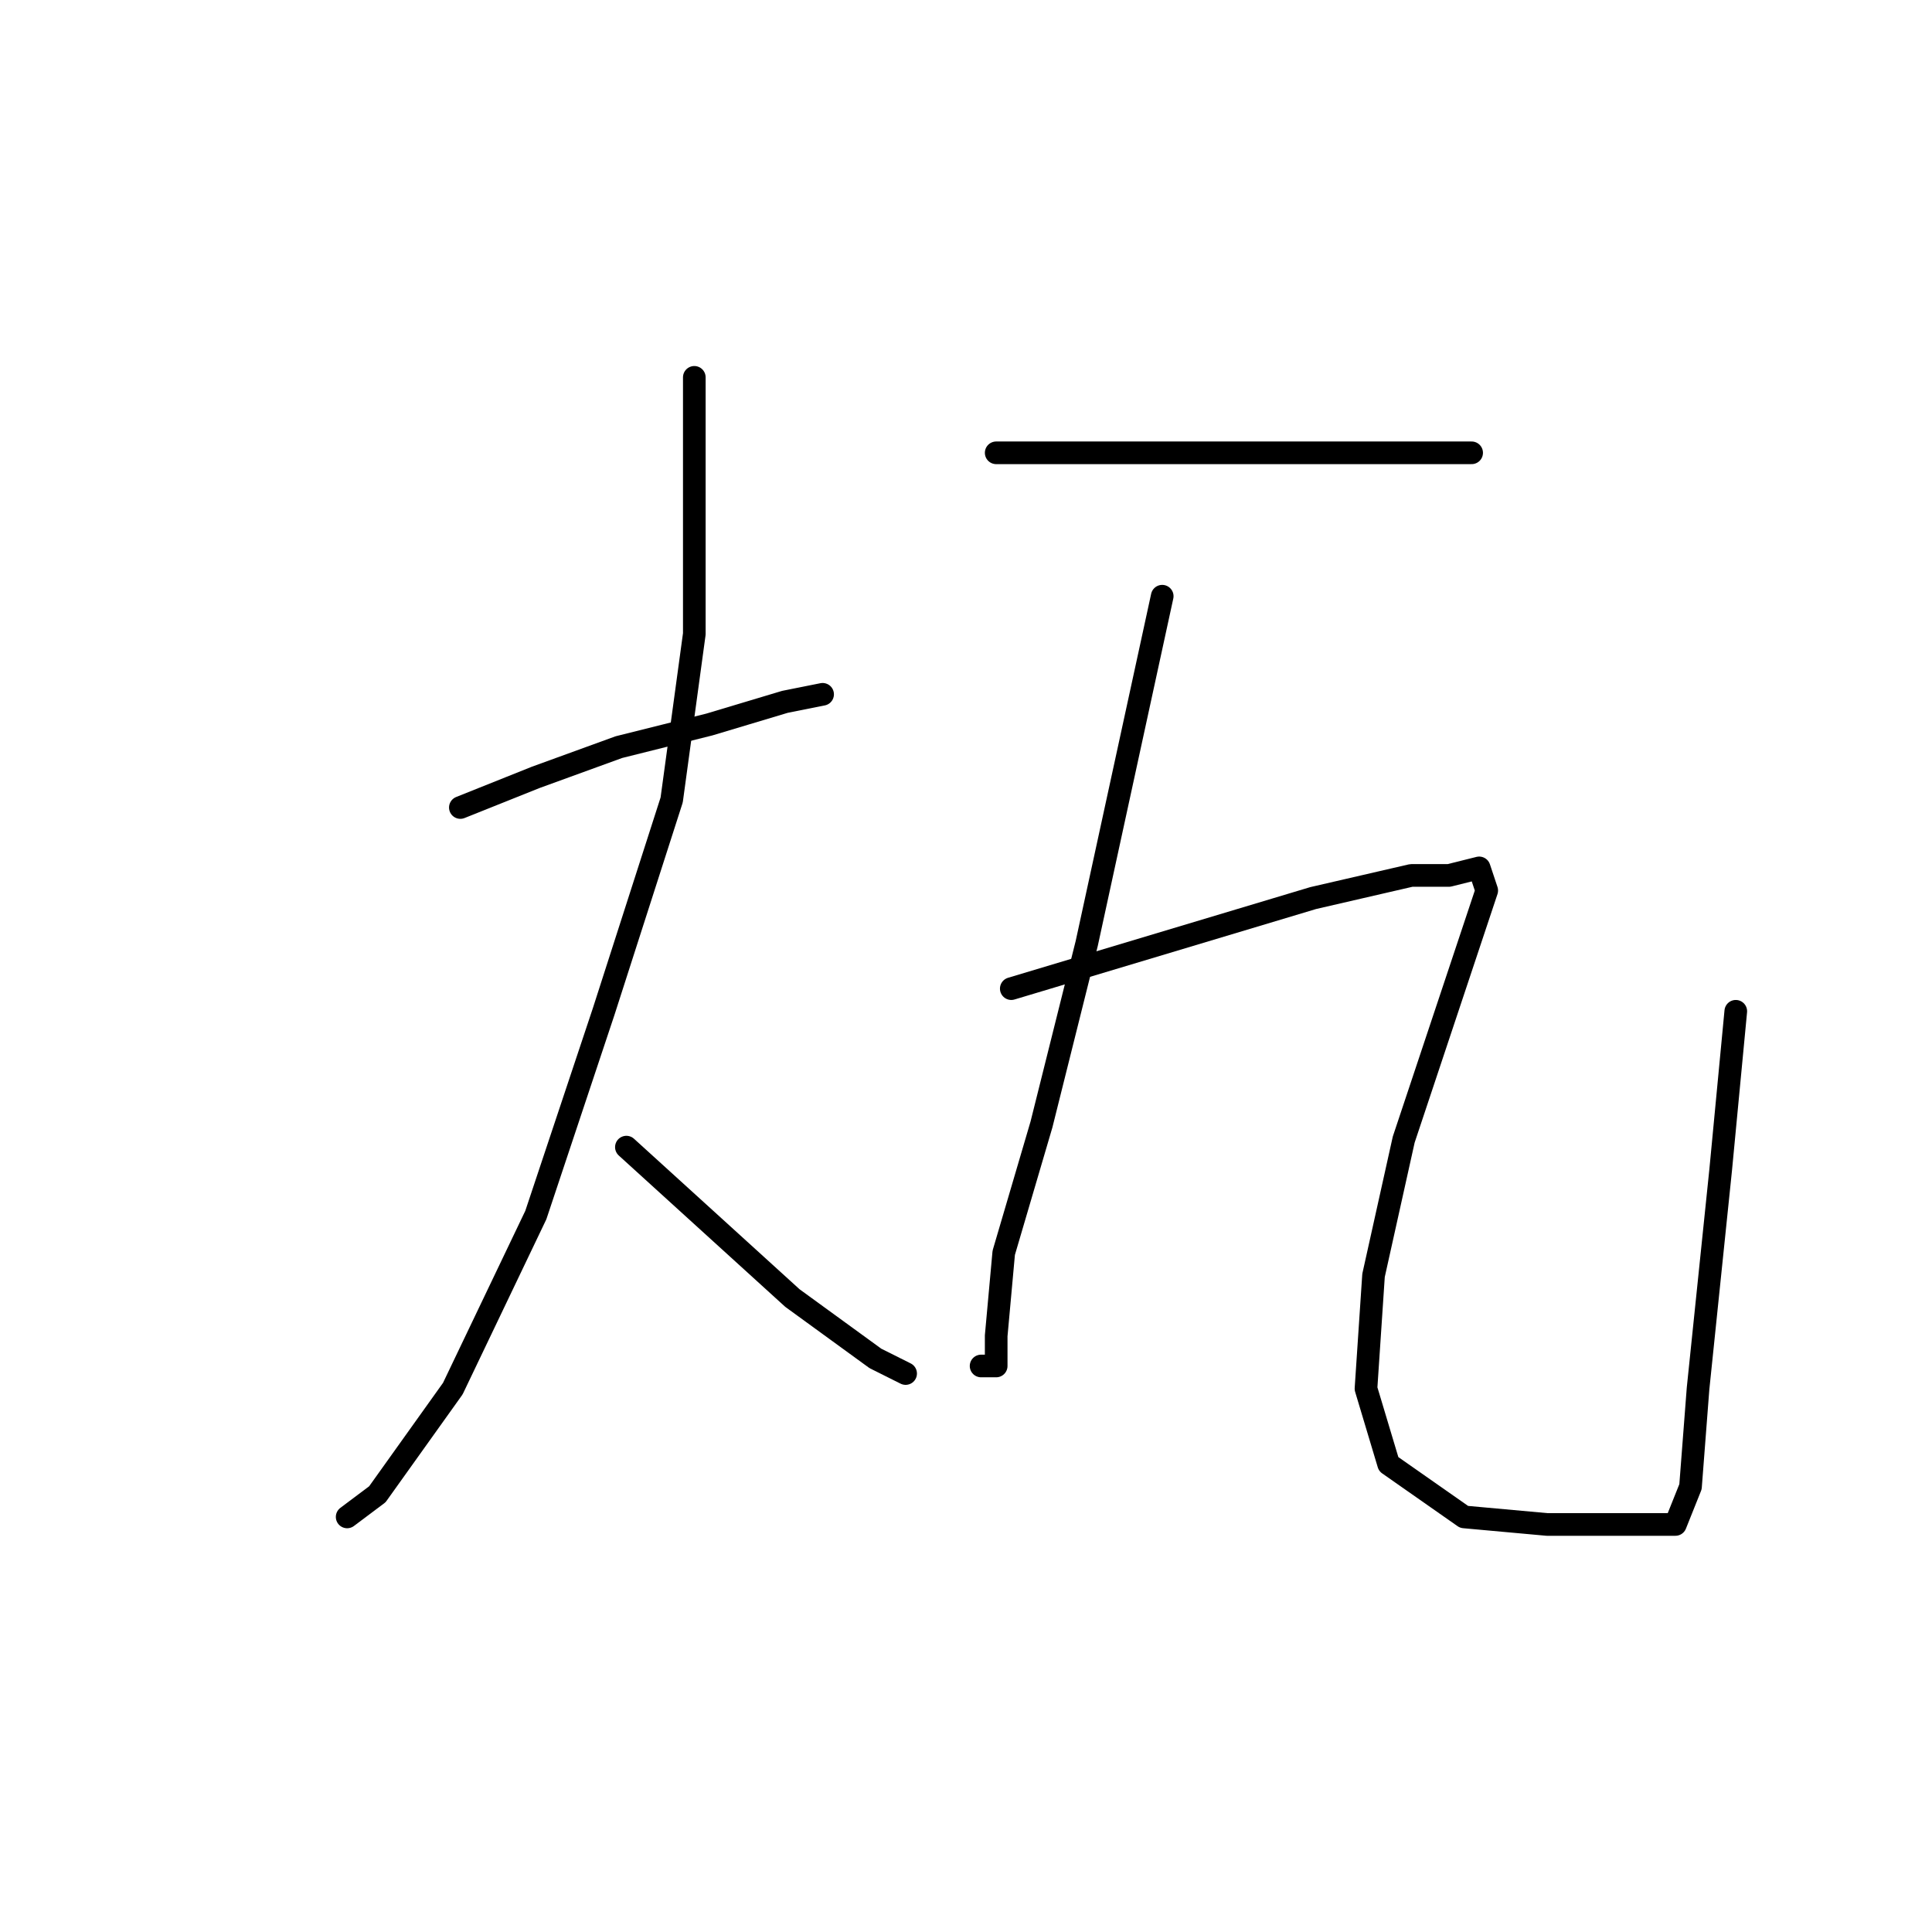<?xml version="1.0" standalone="no"?>
    <svg width="256" height="256" xmlns="http://www.w3.org/2000/svg" version="1.1">
    <polyline stroke="black" stroke-width="3" stroke-linecap="round" fill="transparent" stroke-linejoin="round" points="61 107 66 105 71 103 82 99 94 96 104 93 109 92 109 92 " />
        <polyline stroke="black" stroke-width="3" stroke-linecap="round" fill="transparent" stroke-linejoin="round" points="92 50 92 67 92 84 89 106 80 134 71 161 60 184 50 198 46 201 46 201 " />
        <polyline stroke="black" stroke-width="3" stroke-linecap="round" fill="transparent" stroke-linejoin="round" points="83 152 94 162 105 172 116 180 120 182 120 182 " />
        <polyline stroke="black" stroke-width="3" stroke-linecap="round" fill="transparent" stroke-linejoin="round" points="132 60 138 60 144 60 166 60 180 60 186 60 195 60 195 60 " />
        <polyline stroke="black" stroke-width="3" stroke-linecap="round" fill="transparent" stroke-linejoin="round" points="154 79 149 102 144 125 138 149 133 166 132 177 132 180 132 181 131 181 130 181 130 181 " />
        <polyline stroke="black" stroke-width="3" stroke-linecap="round" fill="transparent" stroke-linejoin="round" points="134 131 154 125 174 119 187 116 192 116 196 115 197 118 194 127 186 151 182 169 181 184 184 194 194 201 205 202 215 202 222 202 224 197 225 184 228 155 230 134 230 134 " />
        </svg>